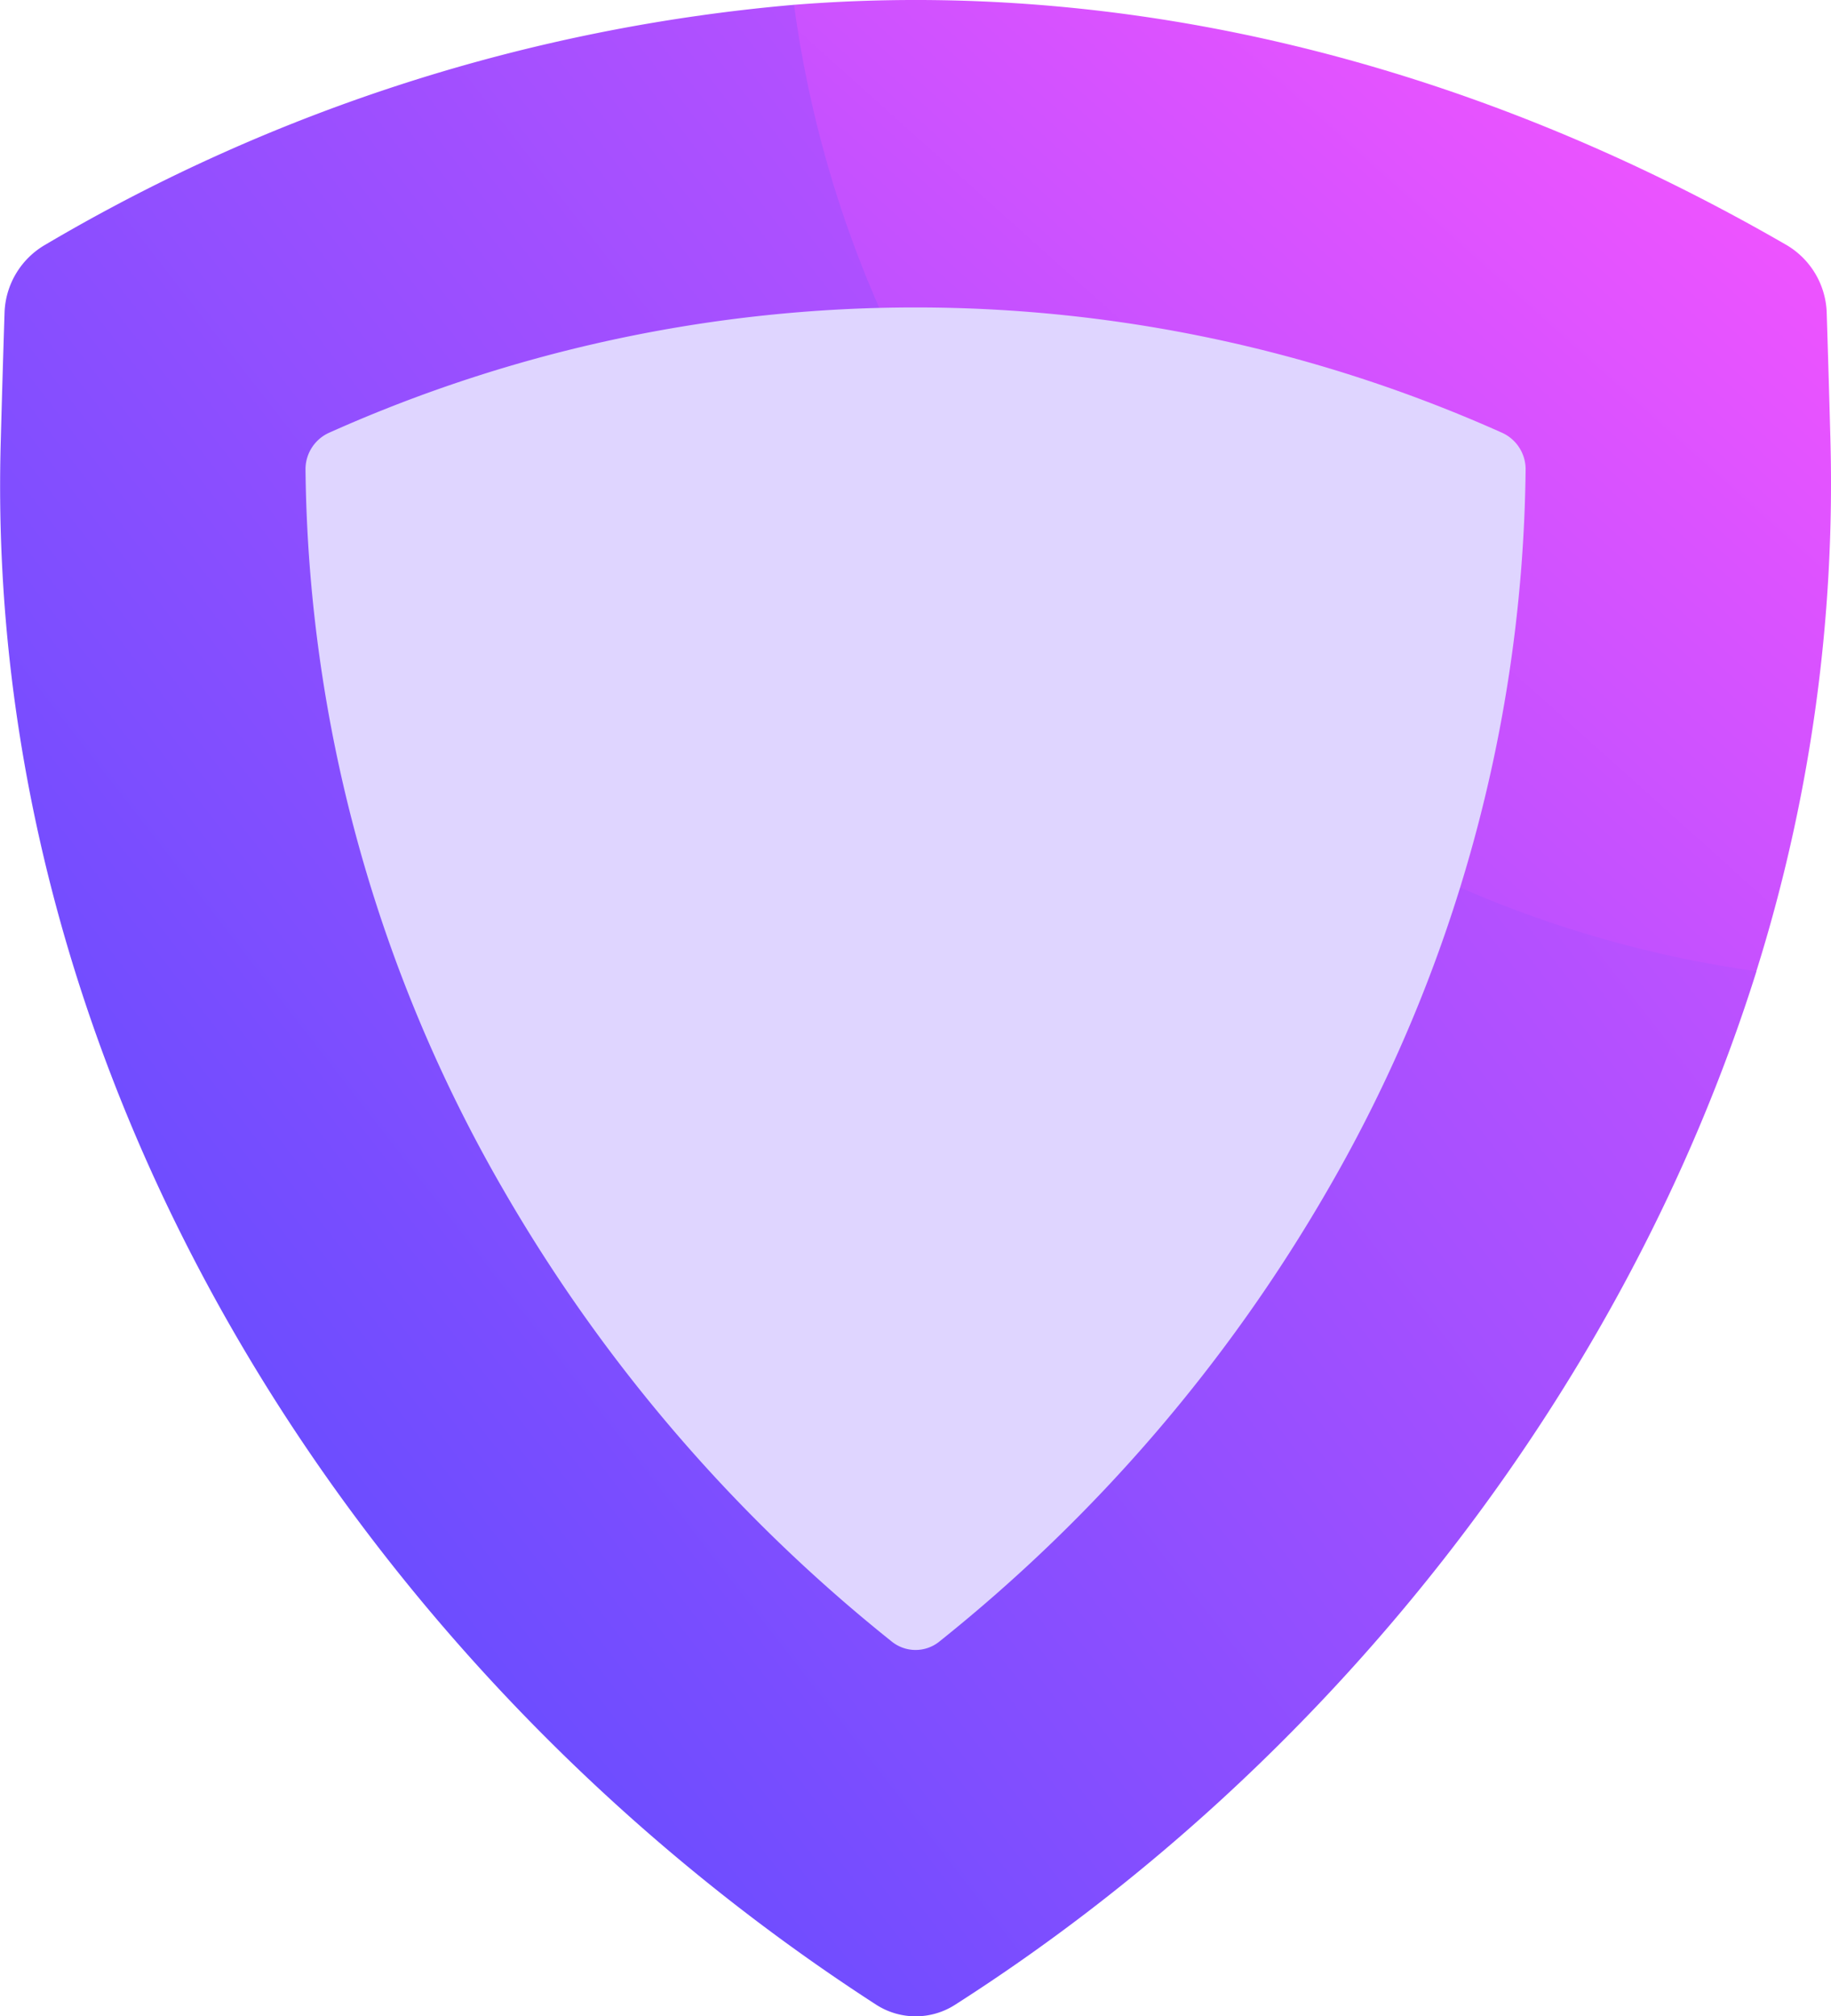 <svg xmlns="http://www.w3.org/2000/svg" xmlns:xlink="http://www.w3.org/1999/xlink" width="73.485" height="80.934" viewBox="0 0 73.485 80.934">
  <defs>
    <clipPath id="clip-path">
      <rect width="73.485" height="80.934" fill="none"/>
    </clipPath>
    <linearGradient id="linear-gradient" x1="-0.247" y1="1.036" x2="1.194" y2="-0.222" gradientUnits="objectBoundingBox">
      <stop offset="0" stop-color="#364aff"/>
      <stop offset="1" stop-color="#fc54ff"/>
    </linearGradient>
    <linearGradient id="linear-gradient-2" x1="-0.954" y1="2.016" x2="0.949" y2="-0.015" xlink:href="#linear-gradient"/>
  </defs>
  <g id="defense" clip-path="url(#clip-path)">
    <g id="defense-2" data-name="defense" transform="translate(-72.866 -68.066)">
      <path id="Path_10876" data-name="Path 10876" d="M104.735,69.028A71.171,71.171,0,0,0,74.7,78.649a3.276,3.276,0,0,0-1.65,2.695q-.083,2.558-.151,5.115c-.775,25.9,14.416,49.455,35.143,62.852a2.928,2.928,0,0,0,3.147,0c14.828-9.474,26.831-24.489,32.171-41.491-12.933-12.688-26.1-25.964-38.62-38.791Z" transform="translate(0 -0.769)" fill="url(#linear-gradient)"/>
      <path id="Path_10877" data-name="Path 10877" d="M270.321,107.05a65.428,65.428,0,0,0,2.972-21.361q-.068-2.558-.15-5.115a3.276,3.276,0,0,0-1.65-2.695C258.9,70.609,245.2,67.186,231.7,68.259A45.28,45.28,0,0,0,270.321,107.05Z" transform="translate(-126.966)" fill="url(#linear-gradient-2)"/>
      <path id="Path_10878" data-name="Path 10878" d="M159.406,183.135a1.522,1.522,0,0,1-1.9,0,64.4,64.4,0,0,1-15.6-18.15,58.89,58.89,0,0,1-7.934-28.907,1.608,1.608,0,0,1,.968-1.478,57.588,57.588,0,0,1,47.032,0,1.608,1.608,0,0,1,.968,1.478,58.886,58.886,0,0,1-7.934,28.906,64.4,64.4,0,0,1-15.6,18.15Z" transform="translate(-48.845 -49.173)" fill="#dfd5ff"/>
    </g>
  </g>
</svg>
